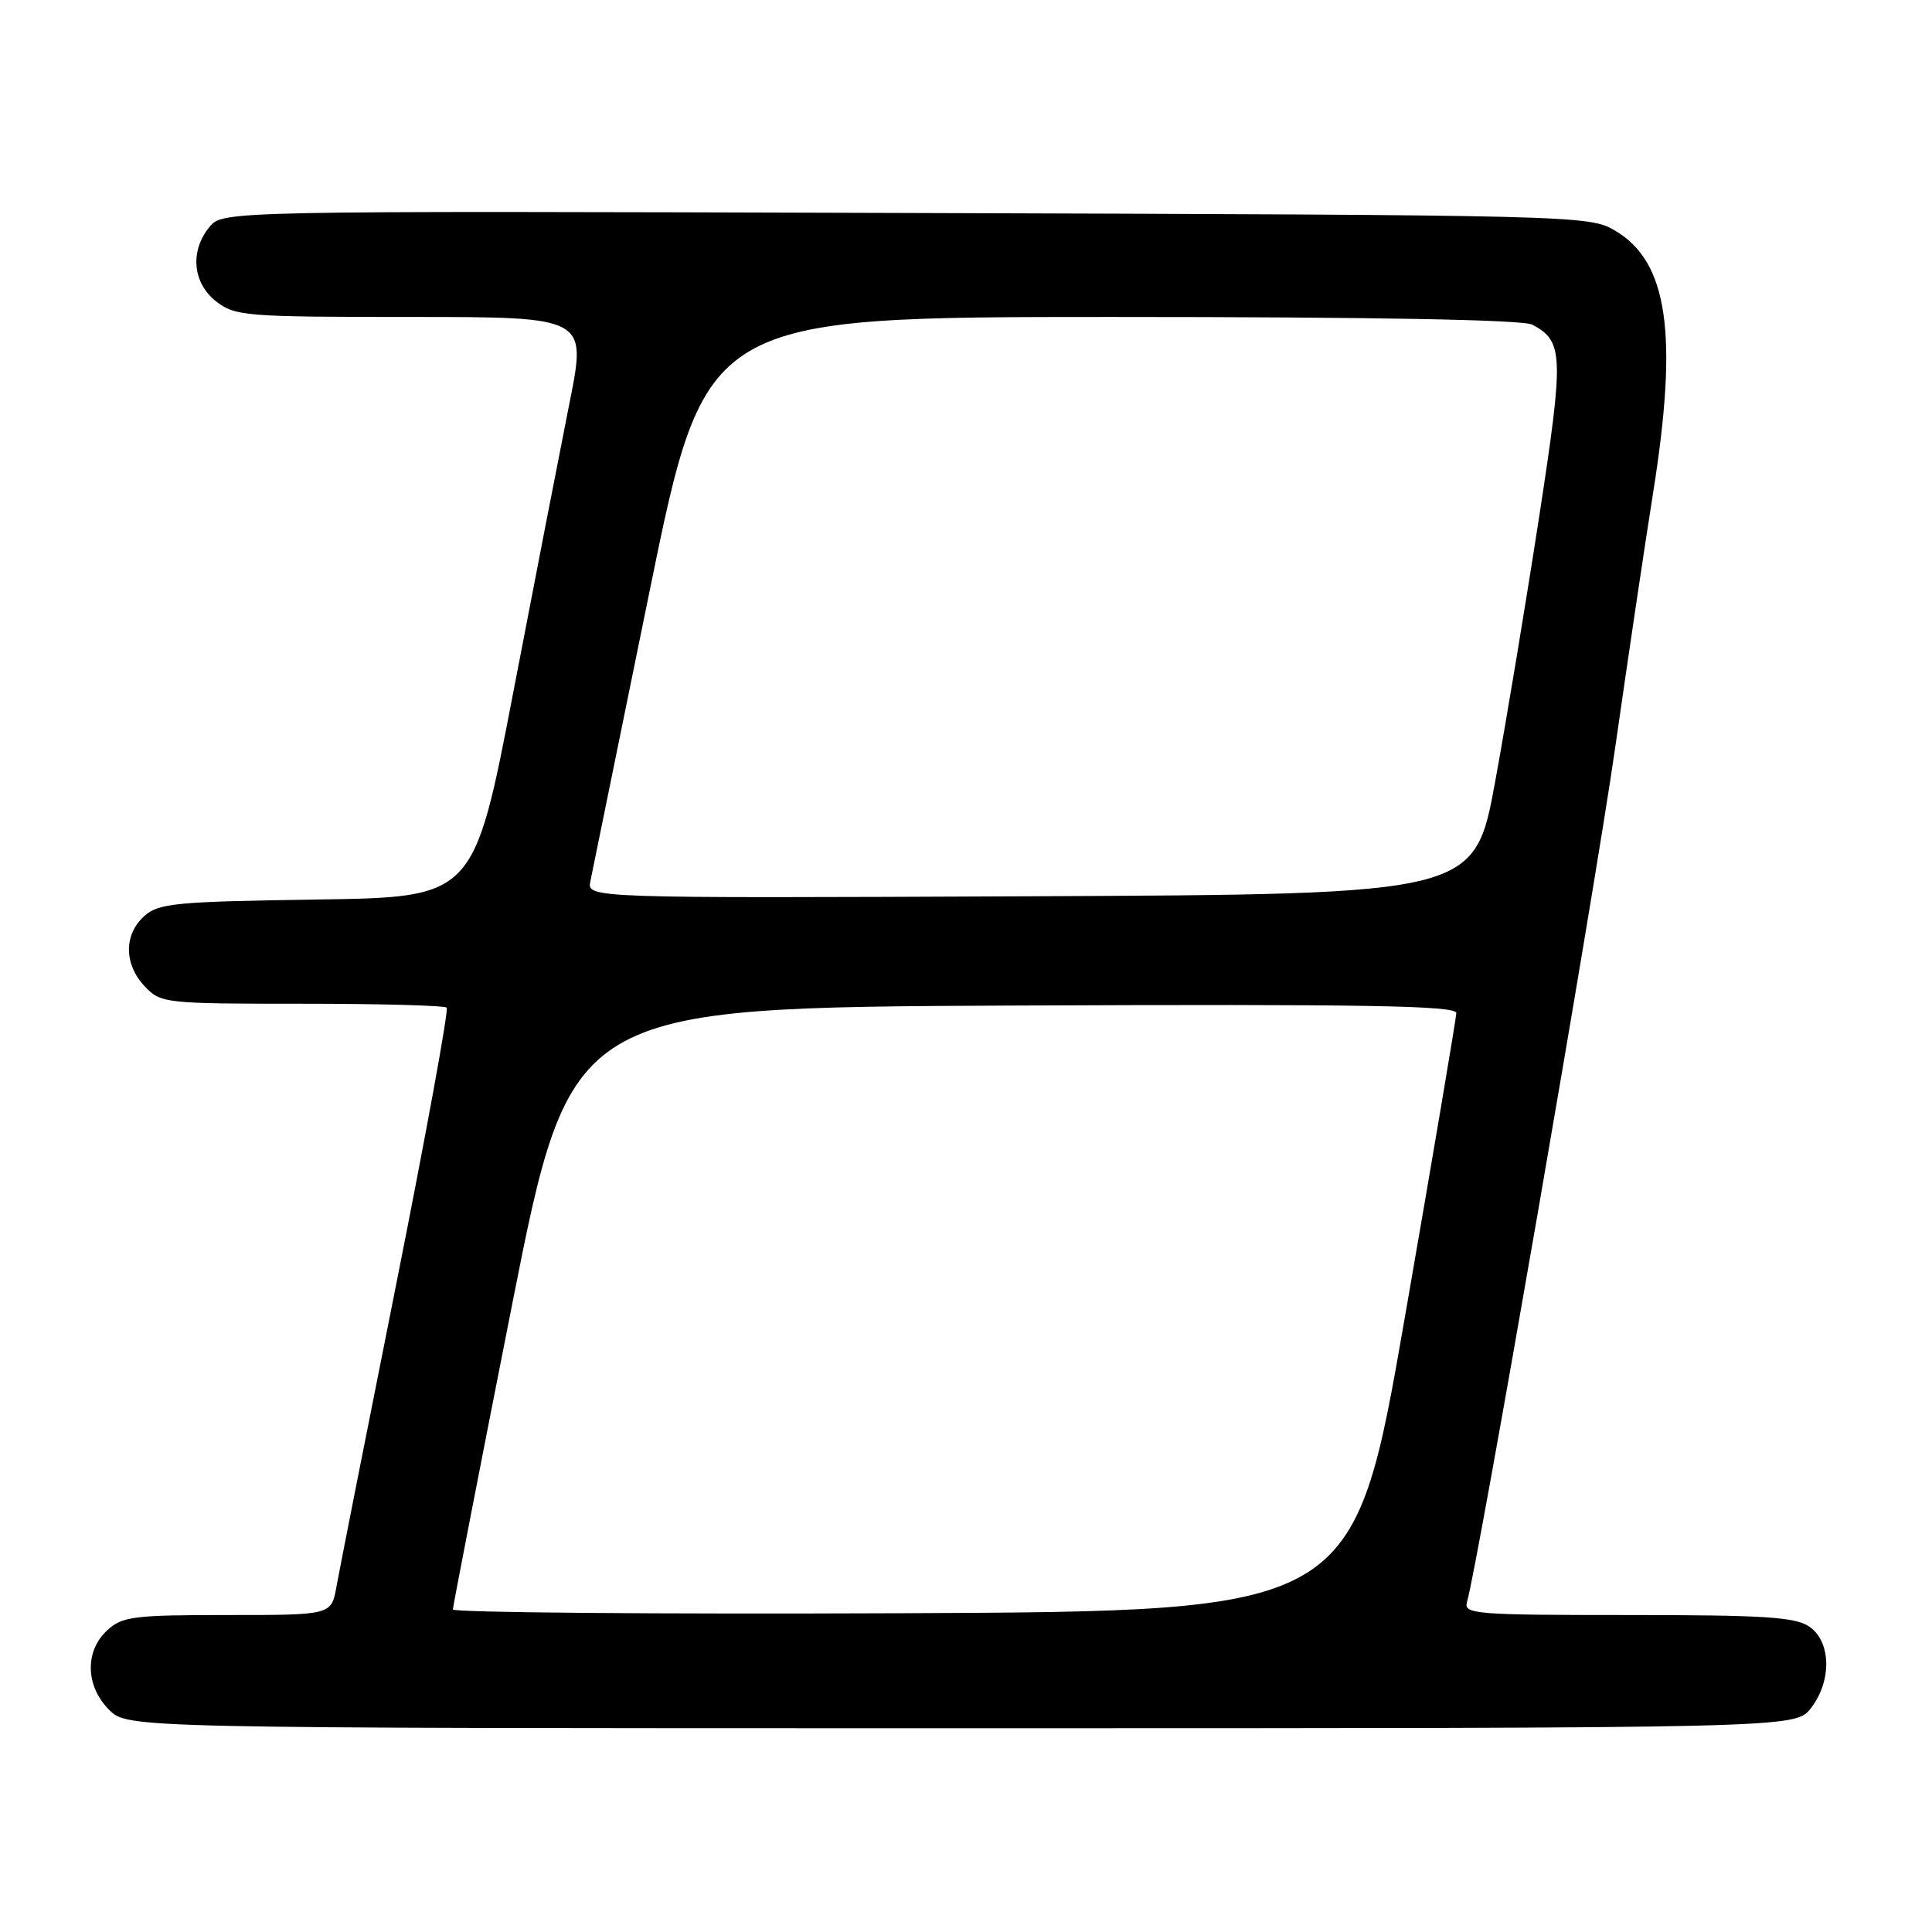 <?xml version="1.0" encoding="UTF-8" standalone="no"?>
<!DOCTYPE svg PUBLIC "-//W3C//DTD SVG 1.1//EN" "http://www.w3.org/Graphics/SVG/1.1/DTD/svg11.dtd" >
<svg xmlns="http://www.w3.org/2000/svg" xmlns:xlink="http://www.w3.org/1999/xlink" version="1.1" viewBox="0 0 256 256">
 <g >
 <path fill="currentColor"
d=" M 239.93 226.37 C 242.73 222.80 242.66 217.58 239.78 215.56 C 237.93 214.26 233.86 214.00 215.71 214.00 C 195.37 214.00 193.90 213.88 194.39 212.25 C 195.77 207.64 211.33 117.94 214.03 99.00 C 215.72 87.17 217.98 71.99 219.05 65.27 C 222.40 44.22 221.01 34.67 213.99 30.55 C 210.55 28.53 209.18 28.50 120.00 28.22 C 29.50 27.94 29.50 27.94 27.75 30.08 C 25.14 33.27 25.52 37.48 28.63 39.93 C 31.13 41.89 32.51 42.00 54.50 42.00 C 77.73 42.00 77.73 42.00 75.49 53.25 C 74.26 59.44 70.89 76.74 68.02 91.69 C 62.79 118.89 62.79 118.89 42.00 119.19 C 23.20 119.47 21.00 119.68 19.10 121.40 C 16.39 123.86 16.42 127.76 19.17 130.69 C 21.30 132.94 21.80 133.00 40.01 133.00 C 50.27 133.00 58.90 133.23 59.19 133.52 C 59.47 133.80 56.45 150.34 52.48 170.27 C 48.50 190.20 44.95 208.19 44.58 210.25 C 43.91 214.00 43.91 214.00 30.14 214.00 C 17.67 214.00 16.17 214.19 14.19 216.04 C 11.21 218.81 11.33 223.42 14.45 226.55 C 16.91 229.00 16.91 229.00 127.38 229.00 C 237.85 229.00 237.85 229.00 239.93 226.37 Z  M 60.01 213.26 C 60.02 212.84 63.54 194.72 67.83 173.00 C 75.64 133.50 75.64 133.50 134.32 133.24 C 180.95 133.04 192.99 133.24 192.97 134.24 C 192.95 134.93 189.89 153.05 186.16 174.50 C 179.38 213.50 179.38 213.50 119.69 213.76 C 86.86 213.90 60.01 213.67 60.01 213.26 Z  M 78.23 116.76 C 78.48 115.52 82.02 98.19 86.09 78.25 C 93.50 42.00 93.50 42.00 147.32 42.00 C 182.09 42.00 201.81 42.36 203.04 43.02 C 207.18 45.23 207.24 47.02 203.98 68.26 C 202.27 79.39 199.64 95.25 198.13 103.50 C 195.39 118.50 195.39 118.50 136.58 118.76 C 77.76 119.02 77.76 119.02 78.23 116.76 Z "/>
</g>
</svg>